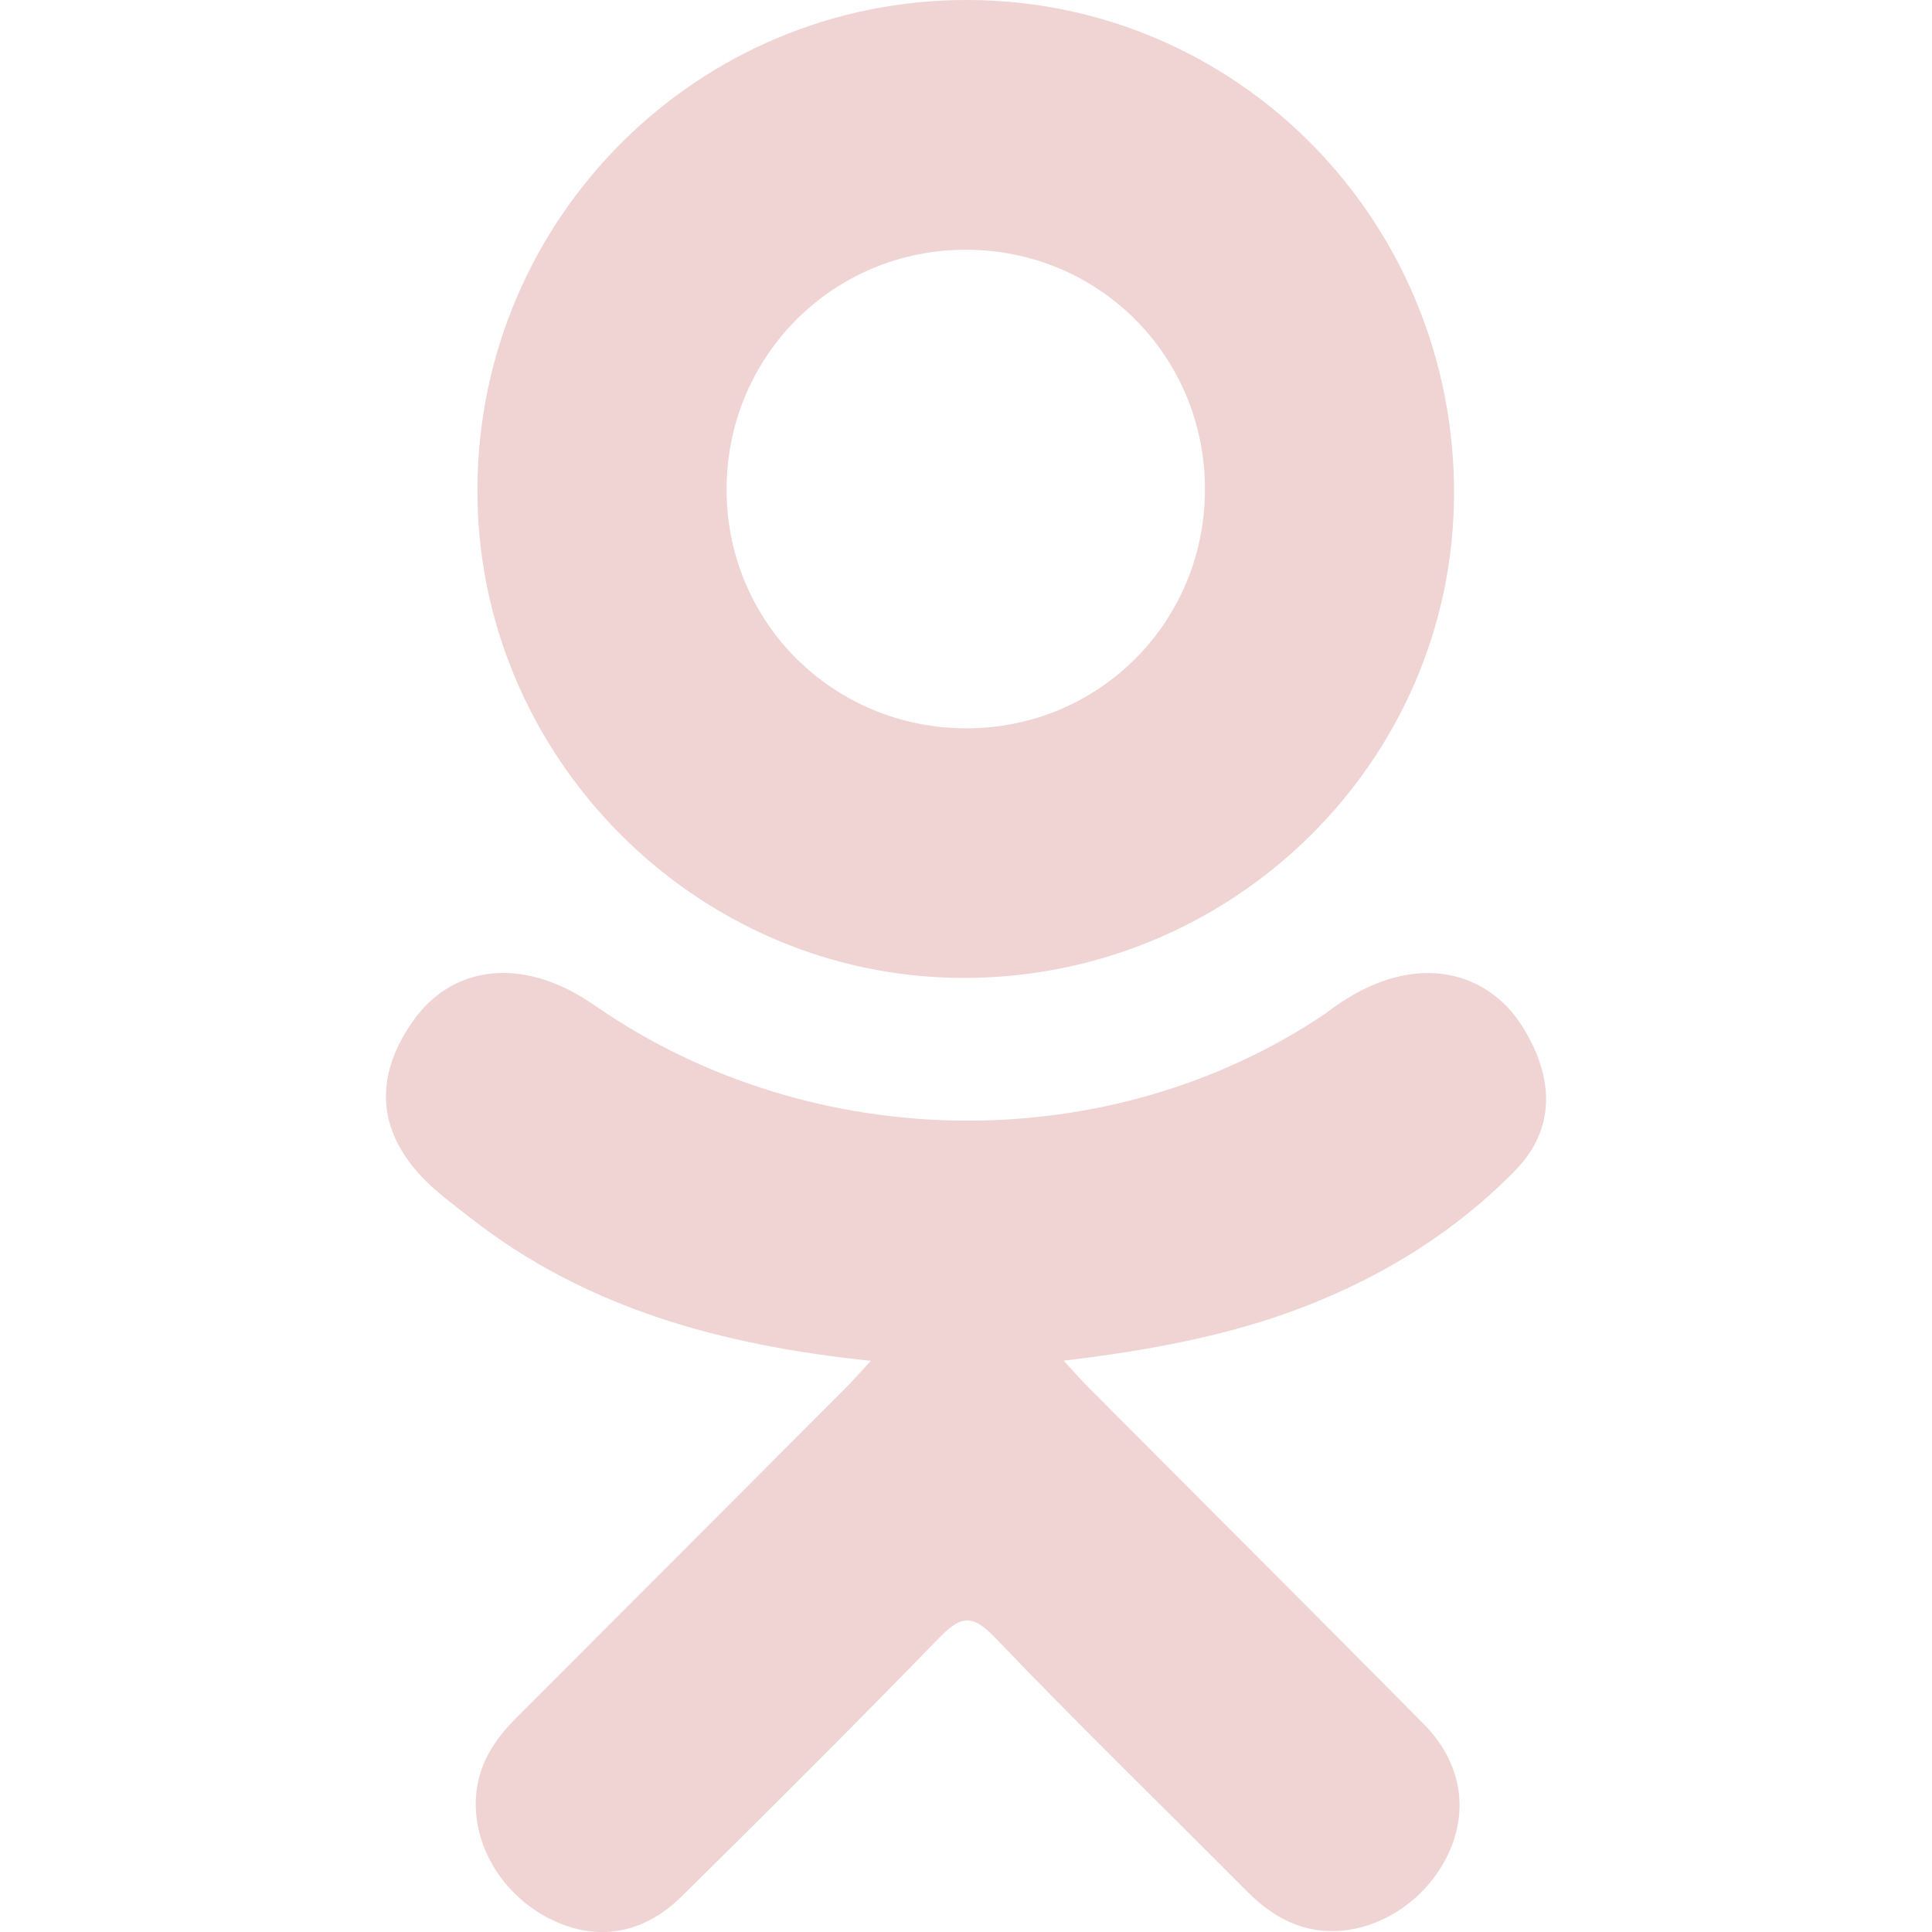 <svg width="35" height="35" viewBox="0 0 35 35" fill="none" xmlns="http://www.w3.org/2000/svg">
<g clip-path="url(#clip0_30_148)">
<path d="M15.777 24.653C13.064 24.37 10.618 23.702 8.523 22.064C8.263 21.86 7.995 21.663 7.758 21.436C6.841 20.555 6.748 19.547 7.474 18.508C8.094 17.619 9.136 17.381 10.219 17.891C10.429 17.99 10.629 18.114 10.82 18.246C14.723 20.929 20.086 21.003 24.004 18.367C24.392 18.069 24.807 17.827 25.288 17.703C26.223 17.463 27.095 17.806 27.597 18.624C28.171 19.559 28.163 20.471 27.457 21.196C26.373 22.308 25.07 23.113 23.622 23.674C22.253 24.205 20.753 24.473 19.269 24.65C19.493 24.894 19.599 25.014 19.739 25.154C21.754 27.179 23.778 29.196 25.787 31.227C26.471 31.919 26.614 32.777 26.238 33.582C25.826 34.462 24.903 35.041 23.999 34.979C23.426 34.939 22.979 34.654 22.582 34.254C21.061 32.724 19.512 31.221 18.022 29.662C17.588 29.209 17.38 29.294 16.997 29.688C15.467 31.263 13.912 32.814 12.348 34.356C11.645 35.049 10.81 35.173 9.995 34.778C9.129 34.358 8.578 33.474 8.621 32.586C8.65 31.985 8.946 31.526 9.358 31.115C11.352 29.123 13.341 27.127 15.331 25.132C15.463 24.999 15.586 24.858 15.777 24.653Z" fill="#F0D3D3"/>
<path d="M17.43 17.716C12.59 17.699 8.621 13.687 8.649 8.838C8.677 3.937 12.648 -0.014 17.537 3.48223e-05C22.434 0.013 26.366 4.02 26.341 8.973C26.316 13.811 22.32 17.733 17.43 17.716ZM21.829 8.85C21.821 6.443 19.904 4.526 17.501 4.524C15.079 4.522 13.144 6.473 13.163 8.902C13.181 11.3 15.115 13.203 17.524 13.194C19.925 13.186 21.837 11.257 21.829 8.85Z" fill="#F0D3D3"/>
</g>
<defs>
<clipPath id="clip0_30_148">
<rect width="35" height="35" fill="white"/>
</clipPath>
</defs>
</svg>
